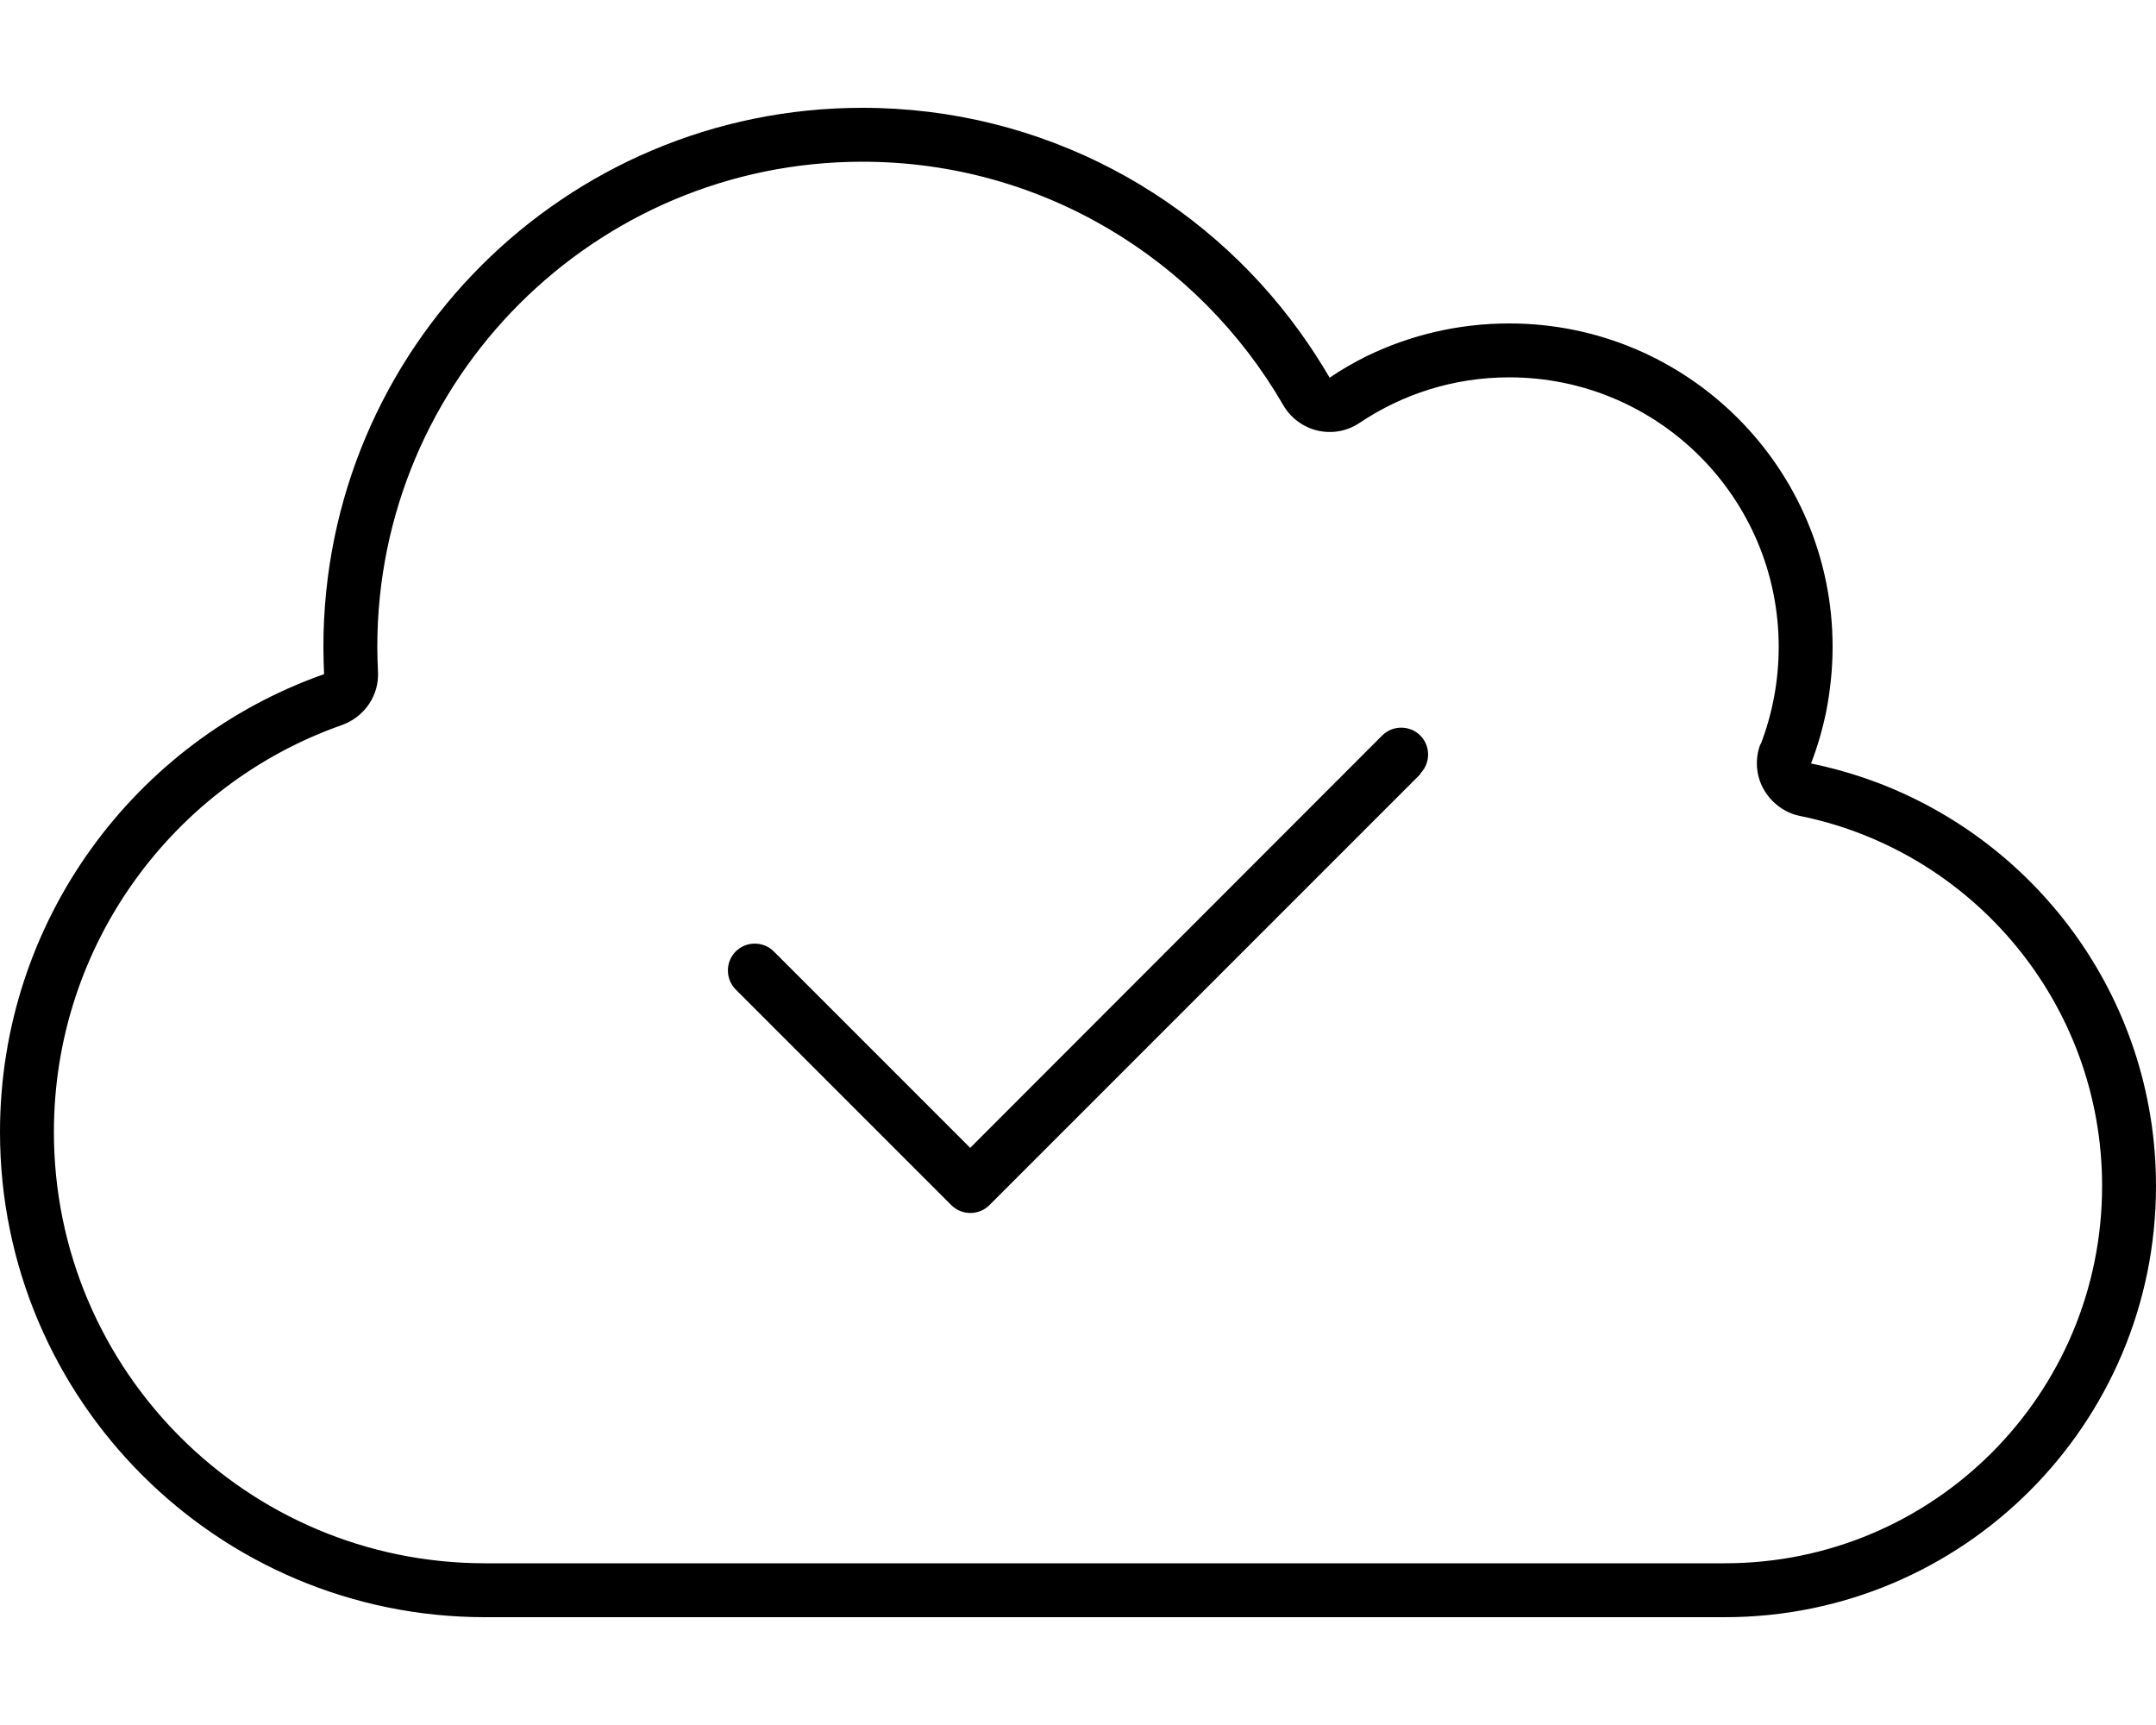 <svg fill="currentColor" xmlns="http://www.w3.org/2000/svg" viewBox="0 0 640 512"><!--! Font Awesome Pro 6.4.2 by @fontawesome - https://fontawesome.com License - https://fontawesome.com/license (Commercial License) Copyright 2023 Fonticons, Inc. --><path d="M522.7 220.8c3.4-8.9 5.3-18.6 5.3-28.8c0-44.2-35.8-80-80-80c-16.5 0-31.7 5-44.4 13.5c-3.7 2.5-8.2 3.3-12.5 2.3s-8-3.8-10.2-7.6C355.9 77 309.3 48 256 48c-79.5 0-144 64.5-144 144c0 2.5 .1 4.9 .2 7.3c.4 7.1-4 13.5-10.7 15.9C51.7 232.7 16 280.2 16 336c0 70.7 57.3 128 128 128H512c61.9 0 112-50.1 112-112c0-54.2-38.5-99.4-89.6-109.8c-4.6-.9-8.6-3.9-10.9-8s-2.6-9.1-.9-13.4zM256 32c53.6 0 101 26.3 130 66.7c3.1 4.3 6 8.8 8.7 13.4c3.5-2.4 7.2-4.5 11-6.4C418.5 99.5 432.8 96 448 96c53 0 96 43 96 96c0 6.6-.7 13-1.9 19.2c-1.1 5.3-2.6 10.5-4.5 15.4c5.3 1.1 10.5 2.5 15.5 4.2C603.6 247.9 640 295.7 640 352c0 70.7-57.3 128-128 128H144C64.5 480 0 415.5 0 336c0-62.8 40.2-116.2 96.2-135.9c-.1-2.7-.2-5.4-.2-8.1c0-88.4 71.6-160 160-160zM421.7 229.7l-128 128c-3.1 3.1-8.2 3.1-11.3 0l-64-64c-3.1-3.1-3.1-8.2 0-11.3s8.2-3.1 11.3 0L288 340.7 410.3 218.3c3.1-3.1 8.2-3.1 11.3 0s3.1 8.2 0 11.3z"/></svg>